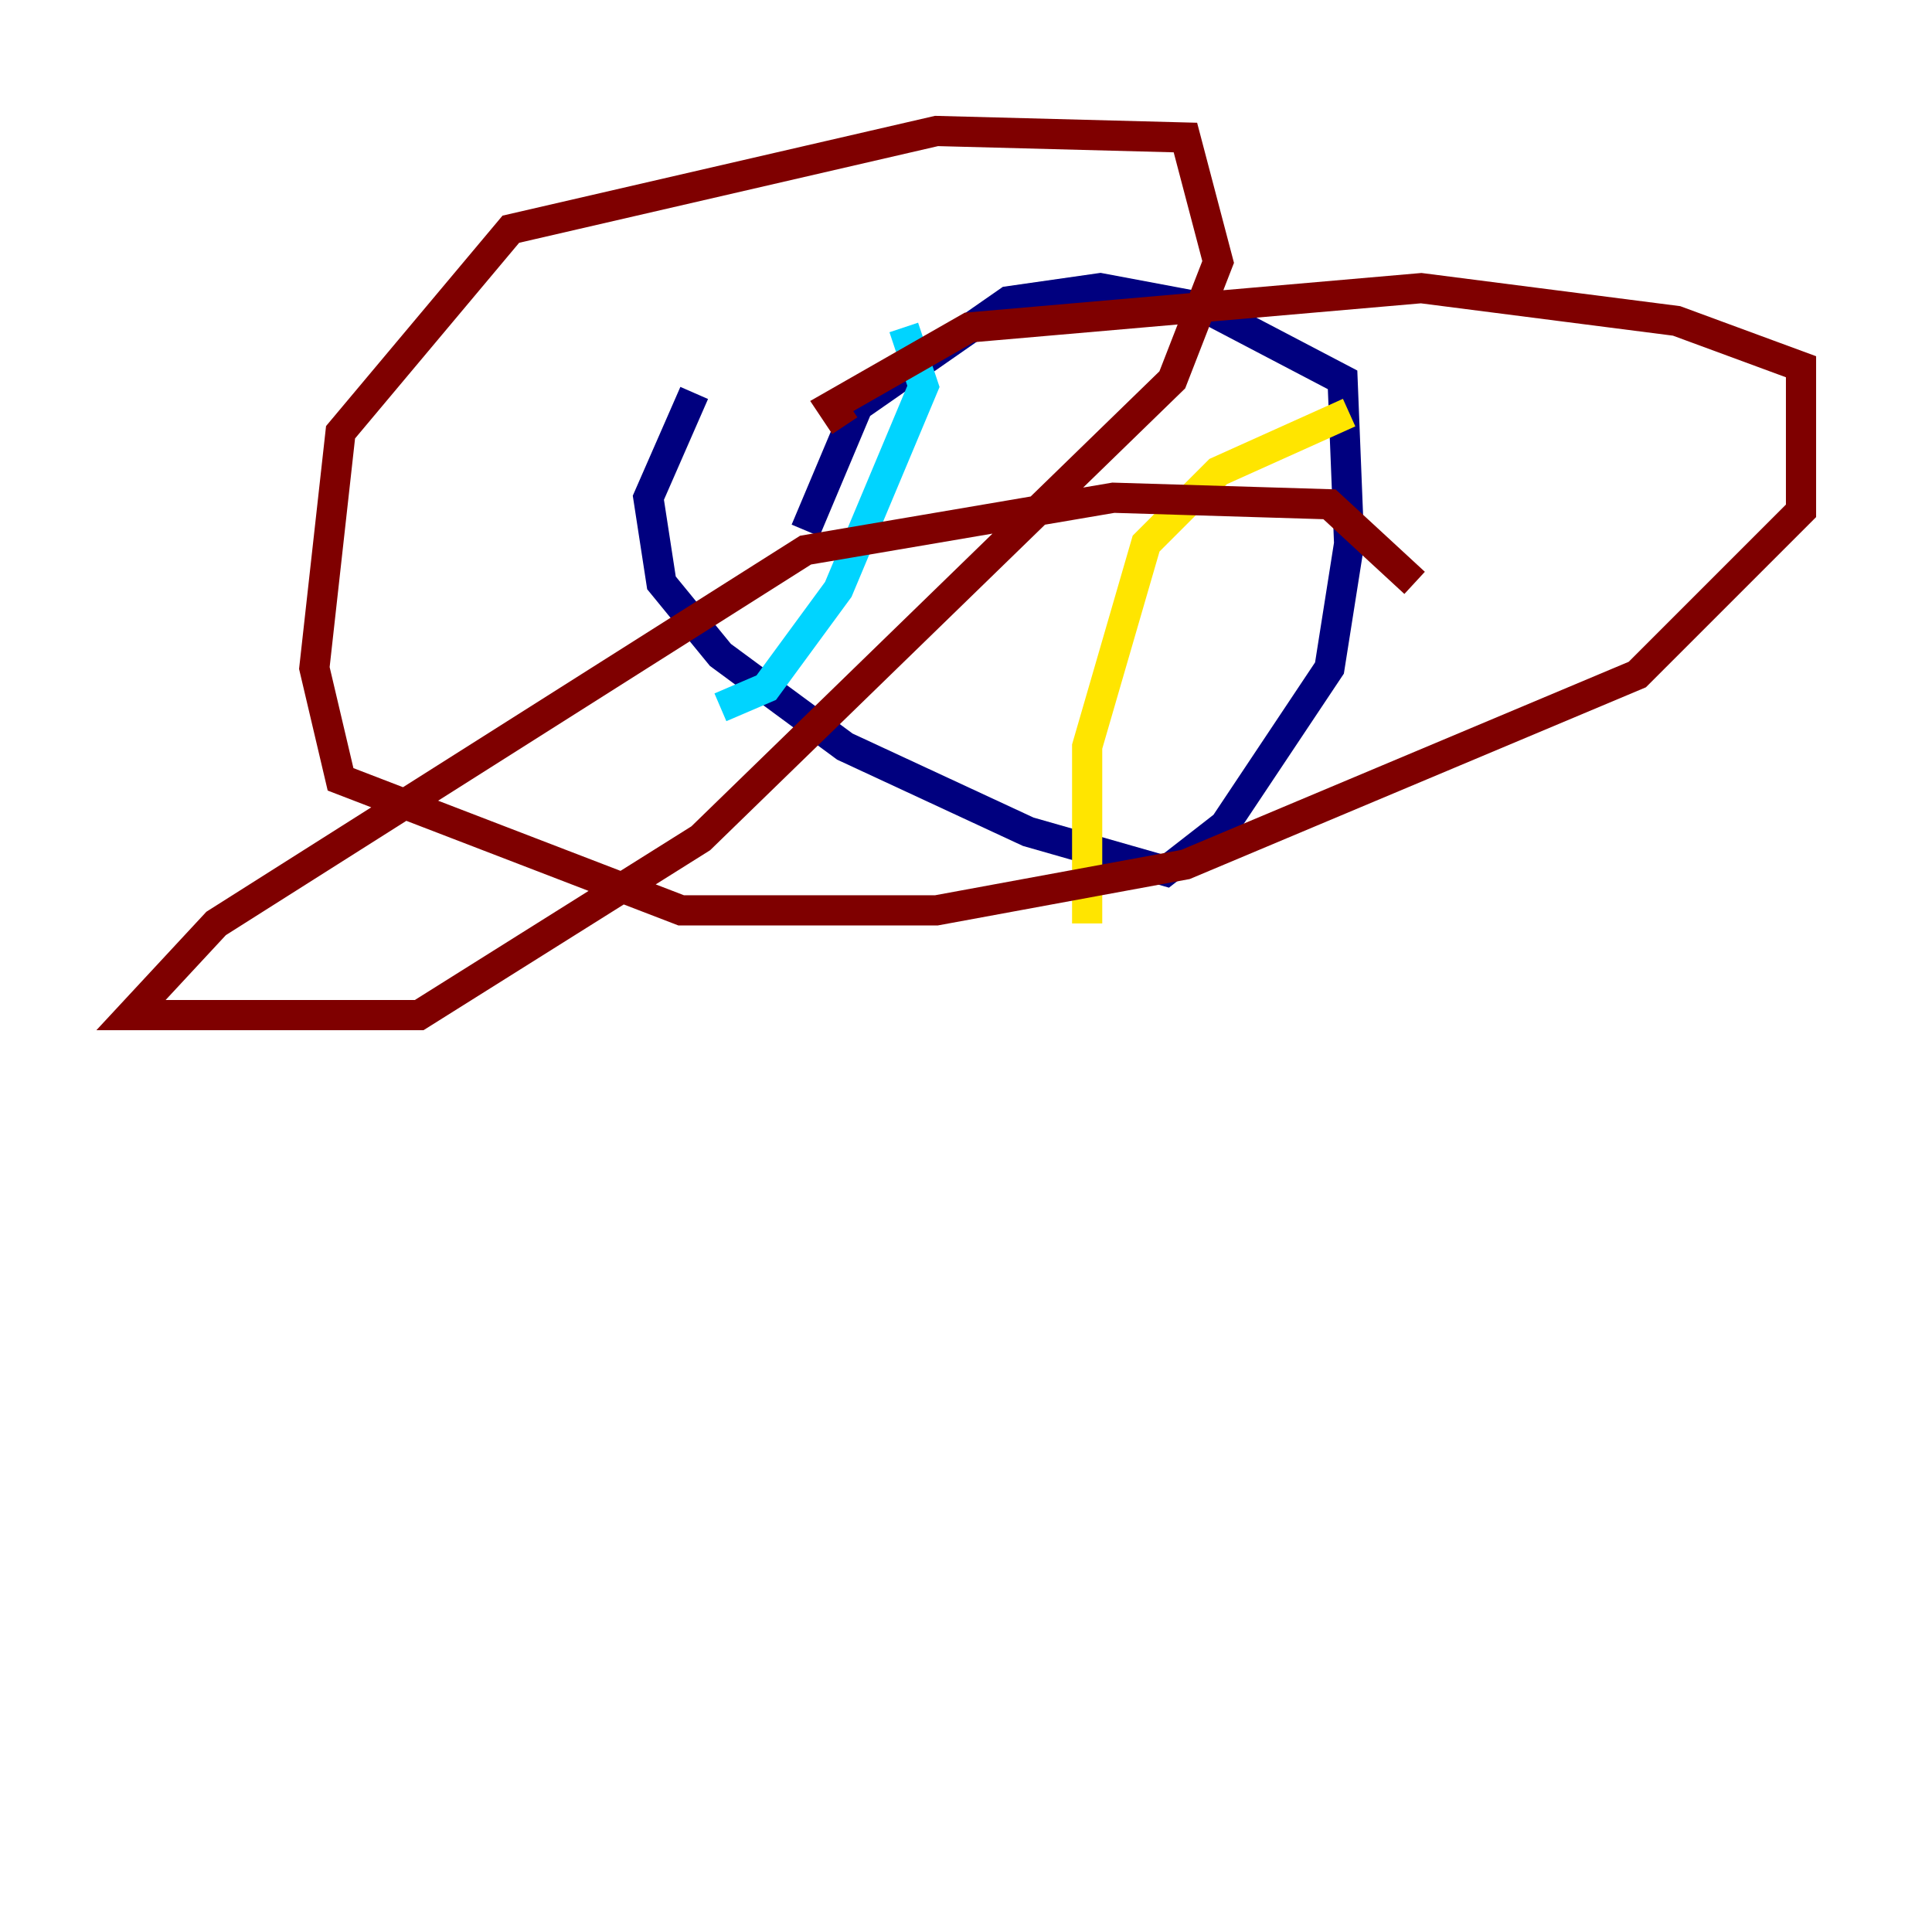 <?xml version="1.0" encoding="utf-8" ?>
<svg baseProfile="tiny" height="128" version="1.2" viewBox="0,0,128,128" width="128" xmlns="http://www.w3.org/2000/svg" xmlns:ev="http://www.w3.org/2001/xml-events" xmlns:xlink="http://www.w3.org/1999/xlink"><defs /><polyline fill="none" points="53.37,35.146 56.841,26.902 66.82,19.959 72.895,19.091 79.837,20.393 88.949,25.166 89.383,36.014 88.081,44.258 81.139,54.671 77.234,57.709 68.122,55.105 55.973,49.464 47.729,43.39 43.824,38.617 42.956,32.976 45.993,26.034" stroke="#00007f" stroke-width="2" /><polyline fill="none" points="59.878,21.695 61.18,25.6 55.539,39.051 50.766,45.559 47.729,46.861" stroke="#00d4ff" stroke-width="2" /><polyline fill="none" points="89.383,27.336 80.705,31.241 75.932,36.014 72.027,49.464 72.027,61.18" stroke="#ffe500" stroke-width="2" /><polyline fill="none" points="55.973,28.203 55.105,26.902 64.217,21.695 94.156,19.091 111.078,21.261 119.322,24.298 119.322,33.844 108.475,44.691 78.536,57.275 62.047,60.312 45.125,60.312 22.563,51.634 20.827,44.258 22.563,28.637 33.844,15.186 62.047,8.678 78.536,9.112 80.705,17.356 77.668,25.166 46.427,55.539 27.77,67.254 8.678,67.254 14.319,61.18 53.37,36.447 73.763,32.976 88.081,33.41 93.722,38.617" stroke="#7f0000" stroke-width="2" /></svg>